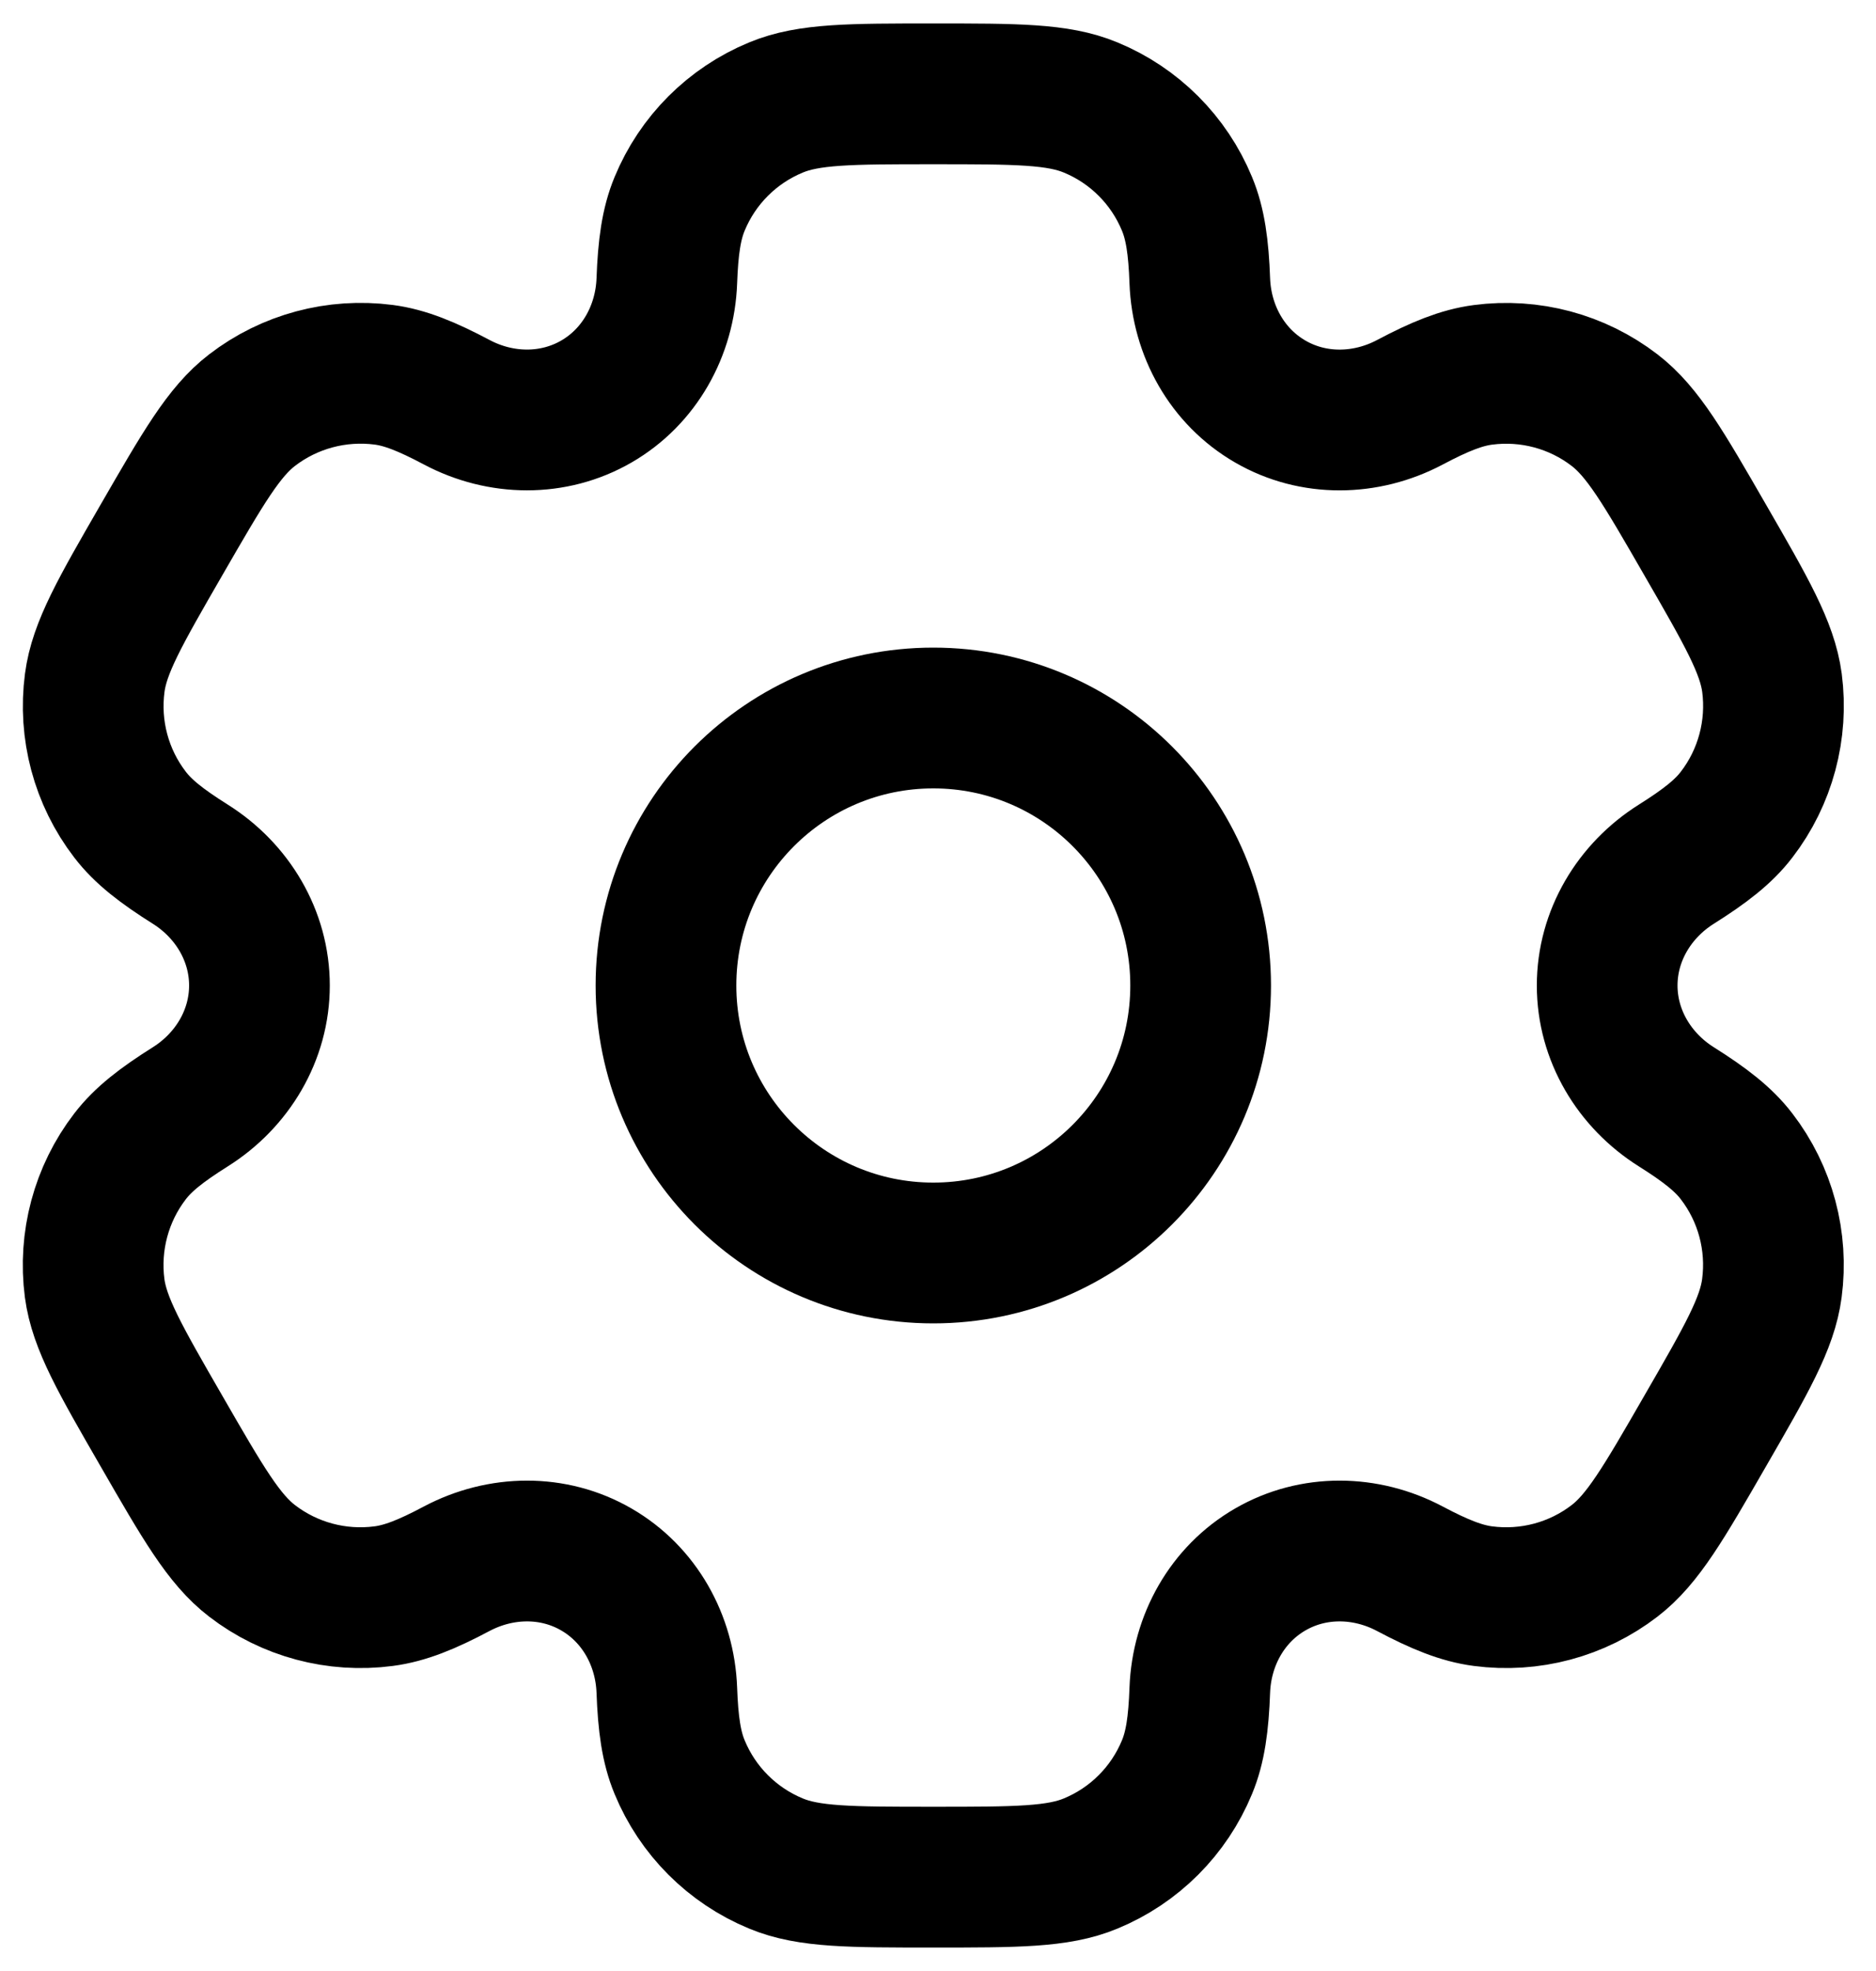 <svg width="20" height="21" viewBox="0 0 20 21" fill="none" xmlns="http://www.w3.org/2000/svg">
<ellipse cx="9.95" cy="10.5" rx="2.85" ry="2.85" stroke="black" stroke-width="1.5"/>
<path d="M11.627 1.145C11.278 1 10.835 1 9.95 1C9.065 1 8.622 1 8.273 1.145C7.807 1.337 7.437 1.707 7.245 2.173C7.157 2.385 7.122 2.633 7.109 2.993C7.089 3.523 6.817 4.013 6.358 4.278C5.899 4.543 5.338 4.534 4.87 4.286C4.551 4.117 4.319 4.023 4.091 3.993C3.592 3.928 3.086 4.063 2.687 4.37C2.387 4.6 2.166 4.983 1.723 5.75C1.28 6.517 1.059 6.9 1.01 7.275C0.944 7.774 1.079 8.28 1.386 8.679C1.526 8.862 1.723 9.015 2.028 9.207C2.477 9.489 2.766 9.97 2.766 10.5C2.766 11.03 2.477 11.511 2.028 11.793C1.723 11.985 1.526 12.138 1.386 12.321C1.079 12.72 0.944 13.226 1.009 13.725C1.059 14.1 1.28 14.483 1.723 15.25C2.165 16.017 2.387 16.4 2.687 16.63C3.086 16.937 3.592 17.072 4.091 17.006C4.319 16.976 4.551 16.883 4.869 16.714C5.338 16.466 5.899 16.456 6.358 16.722C6.817 16.987 7.089 17.477 7.109 18.007C7.122 18.367 7.157 18.615 7.245 18.827C7.437 19.293 7.807 19.663 8.273 19.855C8.622 20 9.065 20 9.95 20C10.835 20 11.278 20 11.627 19.855C12.093 19.663 12.463 19.293 12.655 18.827C12.743 18.615 12.778 18.367 12.791 18.007C12.811 17.477 13.083 16.987 13.542 16.722C14.001 16.456 14.562 16.466 15.03 16.714C15.349 16.883 15.581 16.976 15.809 17.006C16.308 17.072 16.814 16.937 17.213 16.63C17.513 16.4 17.735 16.017 18.177 15.25C18.62 14.483 18.841 14.1 18.89 13.725C18.956 13.226 18.821 12.72 18.514 12.321C18.374 12.138 18.177 11.985 17.872 11.793C17.423 11.511 17.134 11.03 17.134 10.5C17.134 9.97 17.423 9.489 17.872 9.207C18.177 9.015 18.374 8.862 18.514 8.679C18.821 8.28 18.956 7.774 18.891 7.275C18.841 6.9 18.62 6.517 18.177 5.75C17.735 4.983 17.513 4.6 17.213 4.37C16.814 4.063 16.308 3.928 15.809 3.994C15.581 4.024 15.35 4.117 15.031 4.286C14.562 4.534 14.001 4.544 13.542 4.278C13.083 4.013 12.811 3.523 12.791 2.993C12.778 2.633 12.743 2.385 12.655 2.173C12.463 1.707 12.093 1.337 11.627 1.145Z" stroke="black" stroke-width="1.5"/>
</svg>
